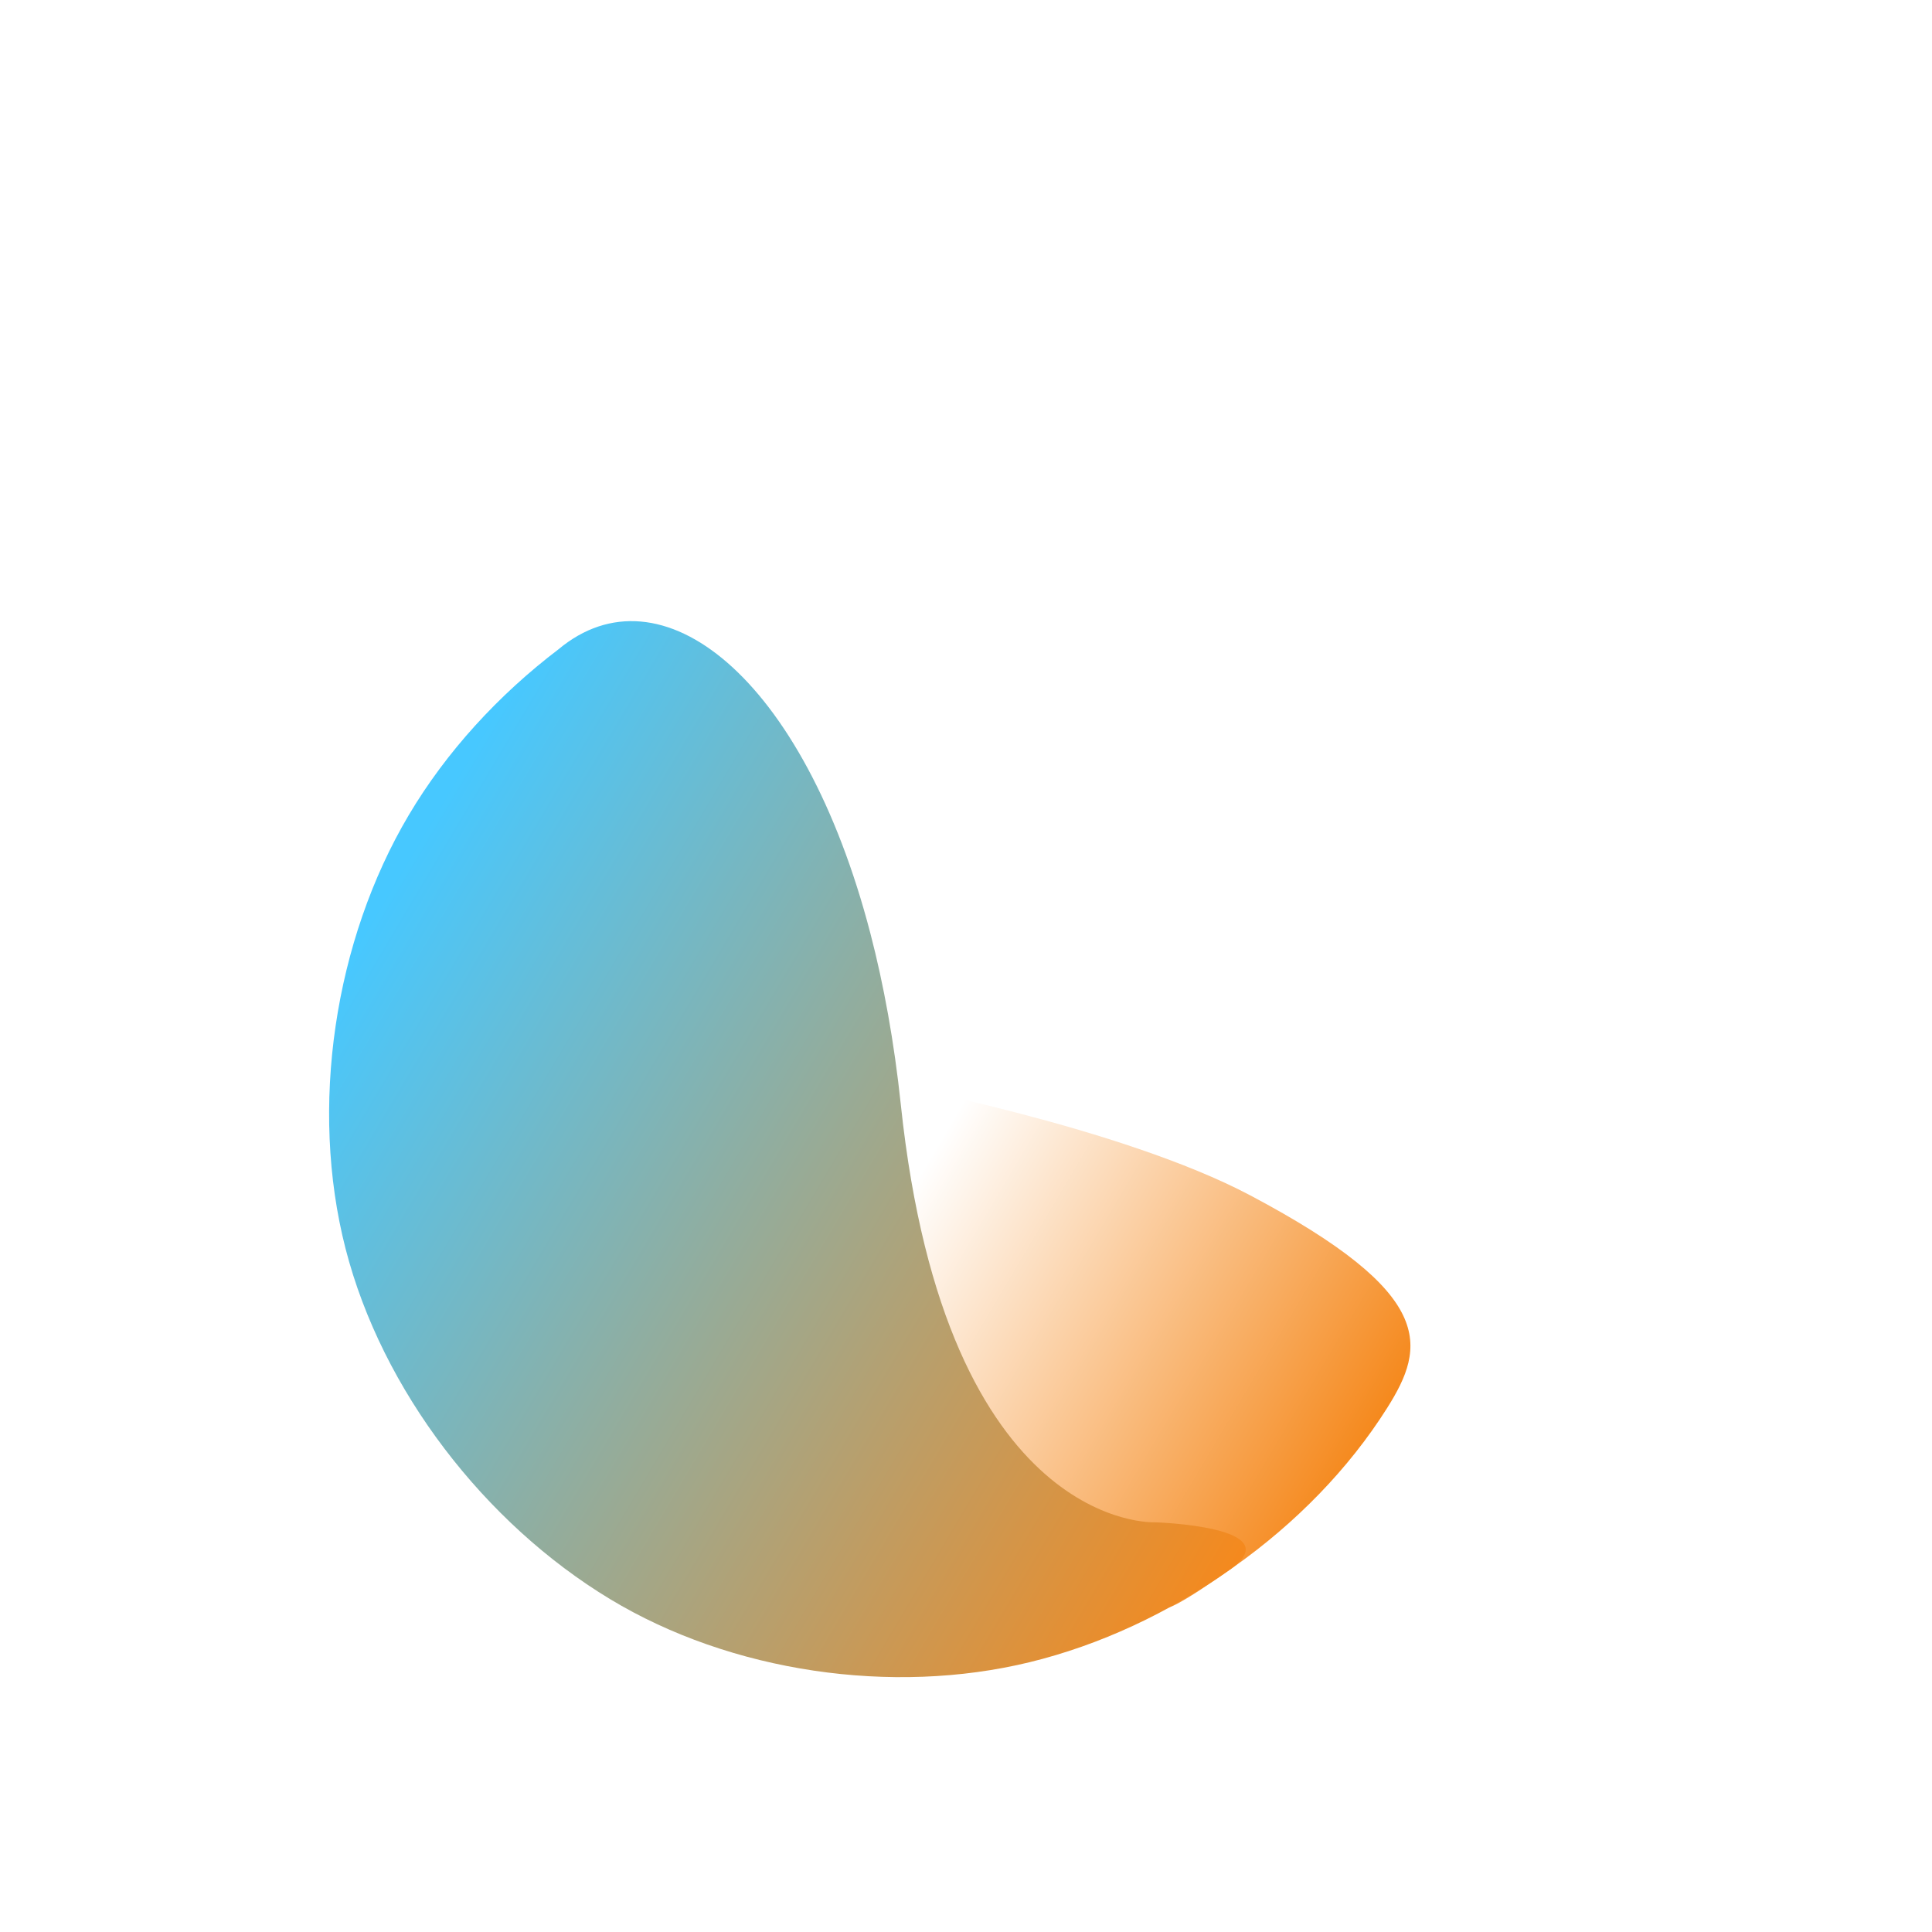 <?xml version="1.0" encoding="UTF-8" standalone="no"?>
<!DOCTYPE svg PUBLIC "-//W3C//DTD SVG 1.1//EN" "http://www.w3.org/Graphics/SVG/1.1/DTD/svg11.dtd">
<!-- Created with Vectornator (http://vectornator.io/) -->
<svg height="100%" stroke-miterlimit="10" style="fill-rule:nonzero;clip-rule:evenodd;stroke-linecap:round;stroke-linejoin:round;" version="1.1" viewBox="0 0 1024 1024" width="100%" xml:space="preserve" xmlns="http://www.w3.org/2000/svg" xmlns:vectornator="http://vectornator.io" xmlns:xlink="http://www.w3.org/1999/xlink">
<defs>
<linearGradient gradientTransform="matrix(0.758 0.45 -0.45 0.758 322.078 -42.725)" gradientUnits="userSpaceOnUse" id="LinearGradient" x1="501.752" x2="860.203" y1="581.351" y2="581.351">
<stop offset="0.125" stop-color="#ffffff"/>
<stop offset="1" stop-color="#f5891d"/>
</linearGradient>
<linearGradient gradientTransform="matrix(0.758 0.45 -0.45 0.758 322.078 -42.725)" gradientUnits="userSpaceOnUse" id="LinearGradient_2" x1="172.075" x2="831.429" y1="606.843" y2="606.843">
<stop offset="0.019" stop-color="#47c8ff"/>
<stop offset="1" stop-color="#f5891d"/>
</linearGradient>
<linearGradient gradientTransform="matrix(3.606 9.93421e-18 -7.18865e-18 3.606 380.018 -2042.75)" gradientUnits="userSpaceOnUse" id="LinearGradient_3" x1="-106.609" x2="-106.609" y1="821.551" y2="821.551">
<stop offset="0.019" stop-color="#47c8ff"/>
<stop offset="1" stop-color="#f5891d"/>
</linearGradient>
<filter color-interpolation-filters="sRGB" filterUnits="userSpaceOnUse" height="121.419" id="Filter" width="121.419" x="616.123" y="386.423">
<feGaussianBlur in="SourceGraphic" result="Blur" stdDeviation="0.663"/>
</filter>
<filter color-interpolation-filters="sRGB" filterUnits="userSpaceOnUse" height="44.243" id="Filter_2" width="44.243" x="659.66" y="541.814">
<feGaussianBlur in="SourceGraphic" result="Blur" stdDeviation="0.242"/>
</filter>
<filter color-interpolation-filters="sRGB" filterUnits="userSpaceOnUse" height="45.259" id="Filter_3" width="45.259" x="586.225" y="314.006">
<feGaussianBlur in="SourceGraphic" result="Blur" stdDeviation="0.247"/>
</filter>
<filter color-interpolation-filters="sRGB" filterUnits="userSpaceOnUse" height="60.524" id="Filter_4" width="60.524" x="455.079" y="328.384">
<feGaussianBlur in="SourceGraphic" result="Blur" stdDeviation="0.331"/>
</filter>
<filter color-interpolation-filters="sRGB" filterUnits="userSpaceOnUse" height="60.524" id="Filter_5" width="60.524" x="506.675" y="451.536">
<feGaussianBlur in="SourceGraphic" result="Blur" stdDeviation="0.331"/>
</filter>
<filter color-interpolation-filters="sRGB" filterUnits="userSpaceOnUse" height="87.35" id="Filter_6" width="87.35" x="703.877" y="218.966">
<feGaussianBlur in="SourceGraphic" result="Blur" stdDeviation="0.477"/>
</filter>
<filter color-interpolation-filters="sRGB" filterUnits="userSpaceOnUse" height="46.607" id="Filter_7" width="46.607" x="813.304" y="196.855">
<feGaussianBlur in="SourceGraphic" result="Blur" stdDeviation="0.255"/>
</filter>
<filter color-interpolation-filters="sRGB" filterUnits="userSpaceOnUse" height="59.05" id="Filter_8" width="59.05" x="784.416" y="98.359">
<feGaussianBlur in="SourceGraphic" result="Blur" stdDeviation="0.323"/>
</filter>
<filter color-interpolation-filters="sRGB" filterUnits="userSpaceOnUse" height="156.23" id="Filter_9" width="101.152" x="739.458" y="122.654">
<feGaussianBlur in="SourceGraphic" result="Blur" stdDeviation="0.477"/>
</filter>
<filter color-interpolation-filters="sRGB" filterUnits="userSpaceOnUse" height="117.414" id="Filter_10" width="164.892" x="491.54" y="366.989">
<feGaussianBlur in="SourceGraphic" result="Blur" stdDeviation="0.323"/>
</filter>
<filter color-interpolation-filters="sRGB" filterUnits="userSpaceOnUse" height="176.322" id="Filter_11" width="149.506" x="599.684" y="260.164">
<feGaussianBlur in="SourceGraphic" result="Blur" stdDeviation="0.323"/>
</filter>
<filter color-interpolation-filters="sRGB" filterUnits="userSpaceOnUse" height="101.149" id="Filter_12" width="149.506" x="531.984" y="473.374">
<feGaussianBlur in="SourceGraphic" result="Blur" stdDeviation="0.323"/>
</filter>
<filter color-interpolation-filters="sRGB" filterUnits="userSpaceOnUse" height="26.435" id="Filter_13" width="125.365" x="481.429" y="335.317">
<feGaussianBlur in="SourceGraphic" result="Blur" stdDeviation="0.323"/>
</filter>
</defs>
<g id="Layer-1" vectornator:layerName="Layer 1"/>
<g id="Layer-2" vectornator:layerName="Layer 2"/>
<g id="Layer-3" vectornator:layerName="Layer 3"/>
<clipPath id="ArtboardFrame">
<rect height="1024" width="1024" x="0" y="0"/>
</clipPath>
<g clip-path="url(#ArtboardFrame)" id="Layer-4" vectornator:layerName="Layer 4">
<g opacity="1">
<path d="M788.373 373.032C788.373 373.032 814.383 415.955 824.324 439.11C834.265 462.264 842.072 486.334 847.471 510.684C852.871 535.034 855.863 559.664 856.175 583.936C856.486 608.208 854.127 632.906 849.354 657.387C844.582 681.868 837.395 706.131 828.052 729.532C818.708 752.934 807.208 775.475 793.808 796.511C780.408 817.547 765.109 837.079 748.166 854.462C731.223 871.846 712.091 887.642 691.405 901.577C670.72 915.513 648.482 927.588 625.328 937.528C602.173 947.469 578.103 955.276 553.753 960.676C529.403 966.075 504.773 969.068 480.501 969.379C456.229 969.691 431.531 967.332 407.05 962.559C382.57 957.786 358.307 950.6 334.905 941.256C311.503 931.913 288.962 920.413 267.926 907.013C246.89 893.613 227.358 878.313 209.975 861.37C192.592 844.428 176.796 825.295 162.86 804.61C148.925 783.925 136.85 761.687 126.909 738.532C116.968 715.378 109.161 691.307 103.761 666.957C98.362 642.607 95.37 617.978 95.058 593.706C94.746 569.433 97.106 544.735 101.878 520.255C106.651 495.774 113.838 471.511 123.181 448.109C132.524 424.707 144.024 402.167 157.424 381.131C170.824 360.094 186.124 340.563 203.067 323.18C220.01 305.796 239.142 290 259.827 276.065C280.512 262.129 302.751 250.054 325.905 240.113C349.059 230.172 373.13 222.366 397.48 216.966C421.83 211.566 446.459 208.574 470.732 208.263C495.004 207.951 516.342 211.082 540.871 215.603C581.351 223.063 616.328 236.386 616.328 236.386L790.034 54.593L955.558 197.492L788.373 373.032Z" fill="#ffffff" fill-opacity="0" fill-rule="nonzero" opacity="1" stroke="#ffffff" stroke-linecap="butt" stroke-linejoin="round" stroke-width="85.206"/>
<path d="M619.384 851.838C619.384 851.838 621.785 853.254 654.186 830.326C686.587 807.399 714.794 778.638 735.226 746.251C755.871 713.525 761.451 685.911 662.722 633.601C594.307 597.353 470.157 574.106 470.157 574.106L495.807 733.608L619.384 851.838Z" fill="url(#LinearGradient)" fill-rule="nonzero" opacity="1" stroke="#3d5a79" stroke-linecap="butt" stroke-linejoin="round" stroke-opacity="0" stroke-width="25.222"/>
<path d="M651.892 831.932C619.491 854.86 582.896 871.953 545.689 881.006C509.265 889.867 469.702 891.195 431.225 885.458C392.748 879.721 355.358 866.92 323.281 847.523C290.096 827.456 259.882 799.801 235.555 767.771C211.227 735.742 192.785 699.338 183.143 661.776C173.523 624.299 172.033 583.511 177.879 543.771C183.725 504.031 196.908 465.339 216.633 432.053C236.47 398.578 264.185 368.276 296.352 343.879C328.519 319.483 224.447 403.928 296.007 344.144C350.029 299.012 425.747 358.175 461.305 494.644C468.396 521.86 473.933 552.202 477.451 585.49C501.416 812.241 612.193 806.858 612.193 806.858C612.193 806.858 684.293 809.005 651.892 831.932Z" fill="url(#LinearGradient_2)" fill-rule="nonzero" opacity="1" stroke="#3d5a79" stroke-linecap="butt" stroke-linejoin="round" stroke-opacity="0" stroke-width="25.222"/>
<path d="M-4.442 919.981L-4.442 919.981L-4.442 919.981L-4.442 919.981L-4.442 919.981Z" fill="url(#LinearGradient_3)" fill-rule="nonzero" opacity="1" stroke="#3d5a79" stroke-linecap="butt" stroke-linejoin="round" stroke-opacity="0" stroke-width="103.215"/>
<path d="M617.782 447.133C617.782 414.52 644.22 388.082 676.833 388.082C709.446 388.082 735.884 414.52 735.884 447.133C735.884 479.746 709.446 506.184 676.833 506.184C644.22 506.184 617.782 479.746 617.782 447.133Z" fill="#ffffff" fill-rule="nonzero" filter="url(#Filter)" opacity="1" stroke="#ffffff" stroke-linecap="butt" stroke-linejoin="round" stroke-opacity="0" stroke-width="11.226" vectornator:blur="1.32658"/>
<path d="M660.264 563.935C660.264 552.052 669.897 542.418 681.781 542.418C693.665 542.418 703.298 552.052 703.298 563.935C703.298 575.819 693.665 585.452 681.781 585.452C669.897 585.452 660.264 575.819 660.264 563.935Z" fill="#ffffff" fill-rule="nonzero" filter="url(#Filter_2)" opacity="1" stroke="#ffffff" stroke-linecap="butt" stroke-linejoin="round" stroke-opacity="0" stroke-width="4.091" vectornator:blur="0.483382"/>
<path d="M586.843 336.635C586.843 324.478 596.698 314.624 608.855 314.624C621.011 314.624 630.866 324.478 630.866 336.635C630.866 348.791 621.011 358.646 608.855 358.646C596.698 358.646 586.843 348.791 586.843 336.635Z" fill="#ffffff" fill-rule="nonzero" filter="url(#Filter_3)" opacity="1" stroke="#ffffff" stroke-linecap="butt" stroke-linejoin="round" stroke-opacity="0" stroke-width="4.184" vectornator:blur="0.494482"/>
<path d="M455.906 358.646C455.906 342.389 469.085 329.211 485.341 329.211C501.598 329.211 514.777 342.389 514.777 358.646C514.777 374.903 501.598 388.082 485.341 388.082C469.085 388.082 455.906 374.903 455.906 358.646Z" fill="#ffffff" fill-rule="nonzero" filter="url(#Filter_4)" opacity="1" stroke="#ffffff" stroke-linecap="butt" stroke-linejoin="round" stroke-opacity="0" stroke-width="5.596" vectornator:blur="0.661266"/>
<path d="M507.501 481.798C507.501 465.541 520.68 452.362 536.937 452.362C553.194 452.362 566.372 465.541 566.372 481.798C566.372 498.054 553.194 511.233 536.937 511.233C520.68 511.233 507.501 498.054 507.501 481.798Z" fill="#ffffff" fill-rule="nonzero" filter="url(#Filter_5)" opacity="1" stroke="#ffffff" stroke-linecap="butt" stroke-linejoin="round" stroke-opacity="0" stroke-width="5.596" vectornator:blur="0.661266"/>
<path d="M705.07 262.641C705.07 239.179 724.09 220.159 747.552 220.159C771.014 220.159 790.034 239.179 790.034 262.641C790.034 286.104 771.014 305.124 747.552 305.124C724.09 305.124 705.07 286.104 705.07 262.641Z" fill="#ffffff" fill-rule="nonzero" filter="url(#Filter_6)" opacity="1" stroke="#ffffff" stroke-linecap="butt" stroke-linejoin="round" stroke-opacity="0" stroke-width="8.076" vectornator:blur="0.954363"/>
<path d="M813.941 220.159C813.941 207.64 824.089 197.492 836.608 197.492C849.126 197.492 859.275 207.64 859.275 220.159C859.275 232.678 849.126 242.826 836.608 242.826C824.089 242.826 813.941 232.678 813.941 220.159Z" fill="#ffffff" fill-rule="nonzero" filter="url(#Filter_7)" opacity="1" stroke="#ffffff" stroke-linecap="butt" stroke-linejoin="round" stroke-opacity="0" stroke-width="4.309" vectornator:blur="0.509218"/>
<path d="M785.222 127.885C785.222 112.024 798.08 99.166 813.941 99.166C829.801 99.166 842.659 112.024 842.659 127.885C842.659 143.745 829.801 156.603 813.941 156.603C798.08 156.603 785.222 143.745 785.222 127.885Z" fill="#ffffff" fill-rule="nonzero" filter="url(#Filter_8)" opacity="1" stroke="#ffffff" stroke-linecap="butt" stroke-linejoin="round" stroke-opacity="0" stroke-width="5.46" vectornator:blur="0.645161"/>
<path d="M744.689 273.653L814.835 127.885L835.379 228.83L744.689 273.653Z" fill="#ffffff" fill-opacity="0" fill-rule="nonzero" filter="url(#Filter_9)" opacity="1" stroke="#ffffff" stroke-linecap="butt" stroke-linejoin="round" stroke-width="8.076" vectornator:blur="0.954363"/>
<path d="M540.796 480.867L652.896 453.611L495.076 370.525L540.796 480.867Z" fill="#ffffff" fill-opacity="0" fill-rule="nonzero" filter="url(#Filter_10)" opacity="1" stroke="#ffffff" stroke-linecap="butt" stroke-linejoin="round" stroke-width="5.46" vectornator:blur="0.645161"/>
<path d="M686.746 432.95L745.653 263.7L603.22 338.873L686.746 432.95Z" fill="#ffffff" fill-opacity="0" fill-rule="nonzero" filter="url(#Filter_11)" opacity="1" stroke="#ffffff" stroke-linecap="butt" stroke-linejoin="round" stroke-width="5.46" vectornator:blur="0.645161"/>
<path d="M677.954 476.911L677.954 570.987L535.52 490.978" fill="#ffffff" fill-opacity="0" fill-rule="nonzero" filter="url(#Filter_12)" opacity="1" stroke="#ffffff" stroke-linecap="butt" stroke-linejoin="round" stroke-width="5.46" vectornator:blur="0.645161"/>
<path d="M484.965 358.216L603.258 338.853" fill="#ffffff" fill-opacity="0" fill-rule="nonzero" filter="url(#Filter_13)" opacity="1" stroke="#ffffff" stroke-linecap="butt" stroke-linejoin="round" stroke-width="5.46" vectornator:blur="0.645161"/>
</g>
</g>
</svg>
